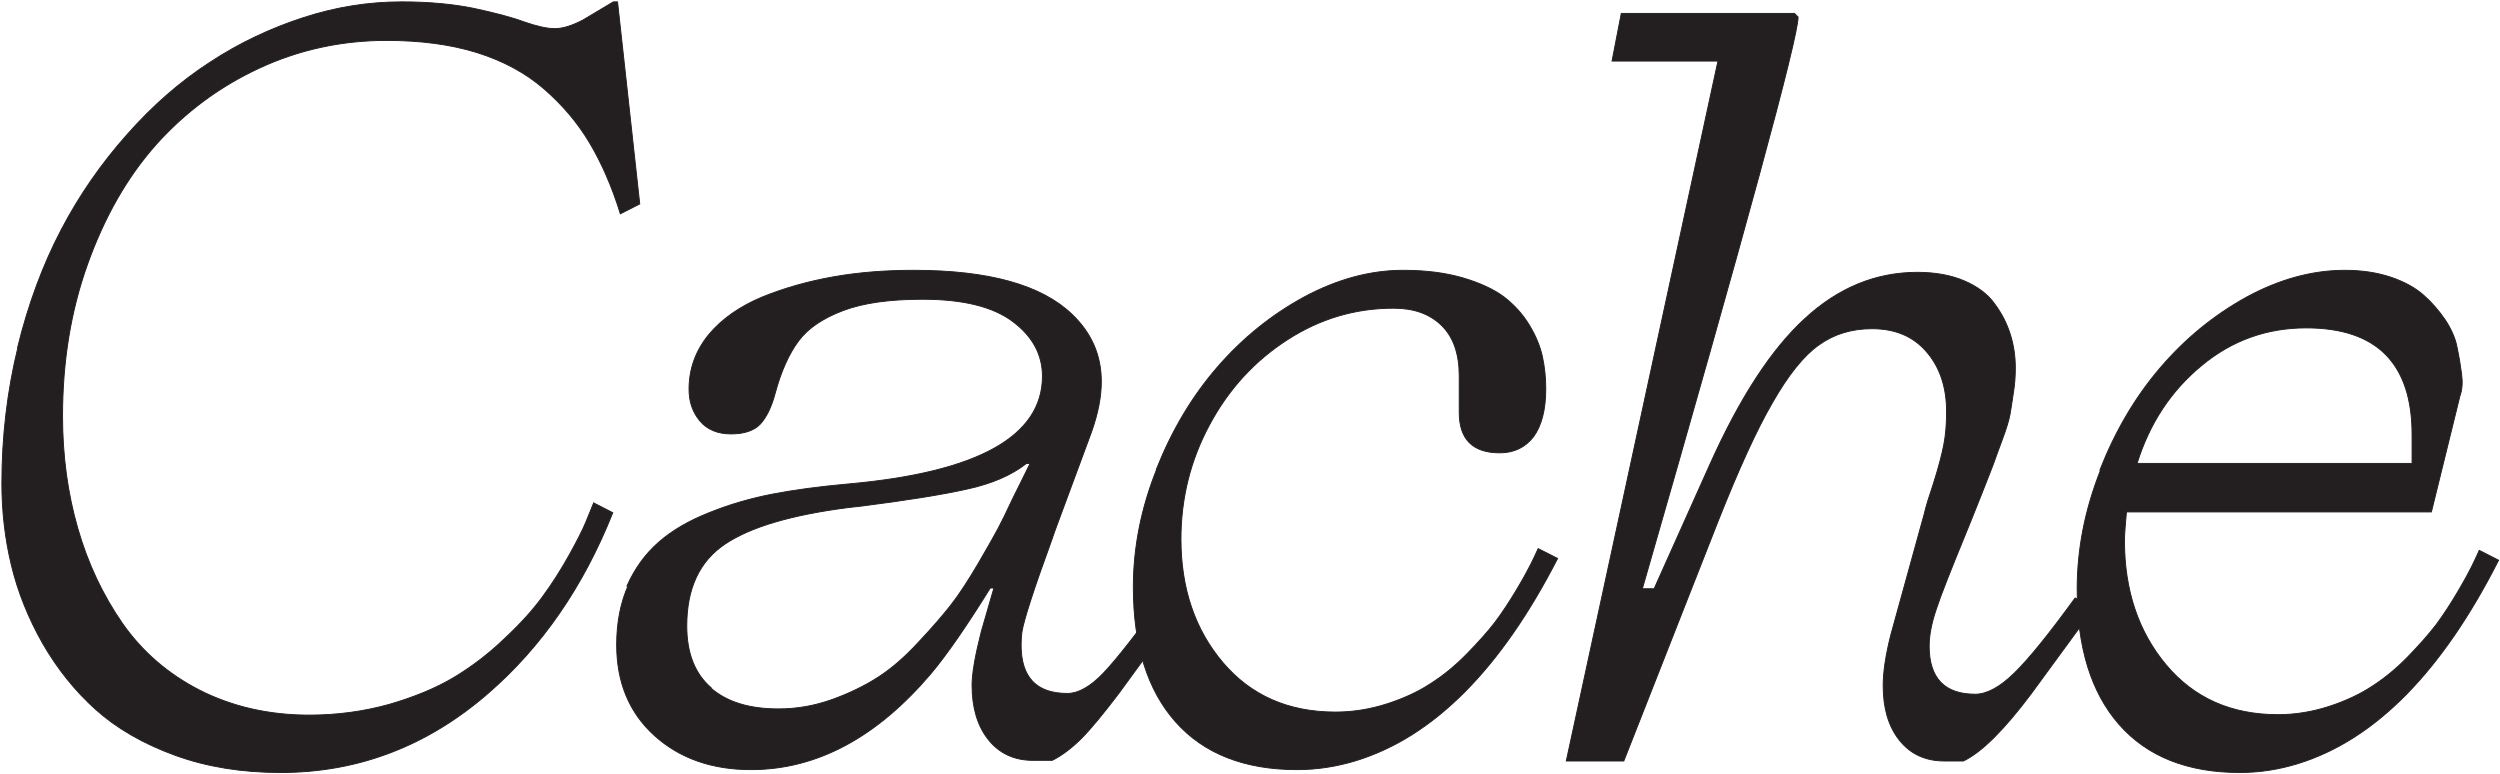 <svg width="1343" height="416" viewBox="0 0 1343 416" fill="none" xmlns="http://www.w3.org/2000/svg">
<path d="M9.454 186.68C15.19 163.243 23.04 142.226 32.852 123.476C42.664 104.727 54.59 87.641 68.327 72.218C82.064 56.644 96.858 43.791 112.709 33.509C128.559 23.076 145.316 15.213 162.978 9.467C180.64 3.722 198.151 1 215.813 1C230.456 1 243.287 2.21 254.458 4.478C265.629 6.897 274.535 9.165 281.48 11.736C288.424 14.155 293.858 15.364 298.085 15.364C302.312 15.364 307.142 13.852 313.03 10.828L329.484 1H331.749L343.674 109.565L333.258 114.858C328.729 100.191 323.144 87.489 316.653 76.603C310.162 65.716 301.859 56.039 292.047 47.571C282.234 39.104 270.158 32.602 256.119 28.217C241.929 23.832 225.776 21.715 207.661 21.715C183.508 21.715 160.562 26.705 139.126 36.684C117.69 46.664 99.273 60.424 83.725 77.812C68.176 95.352 56.1 116.672 47.042 141.923C37.985 167.175 33.607 194.392 33.607 223.574C33.607 244.743 36.324 264.853 41.759 283.754C47.193 302.654 55.194 319.589 65.761 334.861C76.328 349.982 90.216 362.078 107.425 370.848C124.785 379.618 144.41 384.154 166.148 384.154C181.093 384.154 195.434 382.188 209.02 378.408C222.606 374.477 234.23 369.638 243.891 363.893C253.401 358.147 262.61 351.191 271.064 343.026C279.668 335.012 286.461 327.452 291.594 320.346C296.726 313.39 301.406 305.981 305.784 298.118C310.162 290.256 313.03 284.51 314.539 280.881C316.049 277.252 317.408 273.926 318.615 270.901C318.766 270.599 318.917 270.297 318.917 270.145L329.182 275.438C313.332 315.205 290.99 347.562 262.157 372.511C229.55 400.787 192.414 415 150.75 415C130.069 415 111.199 411.976 94.141 405.776C77.083 399.577 62.893 391.412 51.571 381.281C40.249 371.15 30.739 359.205 22.889 345.597C15.19 331.988 9.605 318.077 6.133 303.713C2.661 289.348 1 274.682 1 259.712C1 234.461 3.868 210.117 9.605 186.68H9.454Z" fill="#231F20" stroke="#231F20" stroke-width="0.5" stroke-miterlimit="10"/>
<path d="M336.845 314.669C341.064 305.305 346.639 297.602 353.871 291.258C361.103 284.914 369.993 279.779 380.992 275.399C391.841 271.019 403.292 267.696 415.045 265.43C426.797 263.165 440.358 261.352 455.576 259.993C525.188 253.8 559.994 234.467 559.994 202.144C559.994 190.514 554.72 180.697 544.022 172.691C533.324 164.686 517.202 160.759 495.505 160.759C478.027 160.759 463.863 162.723 453.015 166.801C442.166 170.879 434.03 176.316 428.907 183.264C423.784 190.212 419.565 199.577 416.401 211.358C414.442 218.759 411.73 224.196 408.415 227.821C405.1 231.295 399.827 233.108 392.745 233.108C385.663 233.108 379.938 230.842 376.02 226.16C372.103 221.477 370.144 215.889 370.144 209.092C370.144 198.066 373.76 188.249 380.842 179.639C387.923 171.181 397.567 164.535 409.47 159.551C421.373 154.718 434.18 151.093 447.892 148.676C461.603 146.259 475.917 145.202 490.834 145.202C531.064 145.202 559.542 153.056 575.965 168.915C586.362 178.884 591.635 190.816 591.635 205.014C591.635 213.321 589.827 222.233 586.362 232.05L567.678 282.498C567.075 284.159 566.171 286.576 565.116 289.748C555.172 316.935 549.898 333.549 548.994 339.44C548.693 341.554 548.542 343.971 548.542 346.539C548.542 363.908 556.829 372.517 573.404 372.517C579.28 372.517 585.759 368.893 592.69 361.643C599.621 354.393 610.319 340.799 624.783 320.711L635.18 325.695L601.128 372.366C592.841 383.241 586.211 391.398 580.937 396.684C575.664 401.97 570.39 405.897 565.267 408.465H555.021C544.775 408.465 536.79 404.689 530.913 397.288C525.037 389.887 522.174 380.07 522.174 367.986C522.174 361.945 523.832 352.278 527.147 339.289L533.927 315.877H531.968C519.311 336.268 508.764 351.523 500.176 361.794C470.945 396.231 438.701 413.449 403.443 413.449C382.499 413.449 365.172 407.408 351.611 395.173C338.05 382.939 331.27 366.627 331.27 346.388C331.27 334.304 333.379 323.58 337.598 314.216L336.845 314.669ZM381.896 369.648C390.636 377.2 402.69 380.825 418.209 380.825C428.003 380.825 437.495 379.163 446.837 375.84C456.179 372.518 464.466 368.439 471.548 363.908C478.629 359.377 485.862 353.184 493.245 345.179C500.628 337.325 506.504 330.528 510.874 324.94C515.243 319.351 520.065 311.95 525.489 302.737C530.913 293.524 534.379 287.18 536.187 283.857C537.995 280.534 540.557 275.248 543.871 268.149C544.926 266.034 545.679 264.373 546.131 263.618L553.364 248.967H551.405C543.57 255.159 532.872 259.842 519.613 262.711C506.203 265.732 487.218 268.753 462.357 271.925L455.576 272.68C425.14 276.607 403.142 283.102 389.43 292.315C375.719 301.529 368.938 316.18 368.938 336.268C368.938 350.919 373.308 361.945 382.047 369.497L381.896 369.648Z" fill="#231F20" stroke="#231F20" stroke-width="0.5" stroke-miterlimit="10"/>
<path d="M621.239 252.018C629.569 231.047 640.473 212.792 653.952 197.252C667.431 181.713 682.879 169.191 700.599 159.535C718.319 150.03 736.038 145.202 753.758 145.202C765.874 145.202 776.627 146.56 785.866 149.276C795.104 151.991 802.525 155.461 807.977 159.535C813.429 163.759 817.973 168.738 821.456 174.471C824.94 180.204 827.363 185.937 828.574 191.519C829.786 197.102 830.392 202.835 830.392 208.869C830.392 220.185 828.12 228.633 823.88 234.517C819.487 240.25 813.429 243.268 805.705 243.268C791.166 243.268 783.897 236.026 783.897 221.542V201.929C783.897 190.011 780.716 180.958 774.355 174.773C767.994 168.587 759.513 165.57 748.609 165.57C728.163 165.57 709.232 171.152 691.663 182.467C674.095 193.782 660.162 208.869 649.863 228.03C639.565 247.04 634.415 267.709 634.415 289.585C634.415 316.138 641.988 338.316 656.981 355.968C671.975 373.62 692.118 382.521 717.41 382.521C726.8 382.521 736.038 381.012 744.974 378.146C753.91 375.279 761.785 371.658 768.449 367.283C775.113 363.059 781.625 357.778 787.834 351.442C794.044 345.105 799.193 339.372 803.131 334.243C807.069 328.962 810.855 323.229 814.641 316.892C818.427 310.556 820.851 306.03 822.214 303.314C823.577 300.598 824.94 297.732 826.303 294.715L836.753 299.995C806.16 359.589 770.115 395.798 728.466 408.622C718.167 411.79 707.566 413.449 696.813 413.449C668.492 413.449 646.683 404.85 631.538 387.801C616.393 370.753 608.82 346.614 608.82 315.384C608.82 293.96 613.061 272.838 621.391 252.018H621.239Z" fill="#231F20" stroke="#231F20" stroke-width="0.5" stroke-miterlimit="10"/>
<path d="M922.671 32.82H865.98L870.956 7.202H963.982L965.942 9.161C965.942 20.312 938.049 122.633 882.264 316.273H888.596L918.6 249.365C934.582 213.802 951.468 187.732 969.561 171.156C987.503 154.58 1007.71 146.291 1030.02 146.291C1039.52 146.291 1047.96 147.798 1055.05 150.812C1062.13 153.826 1067.71 157.895 1071.48 163.169C1075.4 168.443 1078.12 173.868 1079.93 179.595C1081.74 185.321 1082.64 191.349 1082.64 197.678C1082.64 202.048 1082.34 206.568 1081.58 211.089C1080.98 215.761 1080.23 219.528 1079.77 222.693C1079.17 225.857 1077.81 230.378 1075.55 236.406C1073.29 242.433 1071.78 246.653 1070.88 249.214C1069.97 251.776 1067.71 257.201 1064.4 265.791C1060.93 274.38 1058.67 280.106 1057.46 283.12C1048.41 305.121 1042.53 319.889 1040.12 327.424C1037.56 334.958 1036.35 341.589 1036.35 347.014C1036.35 364.344 1044.65 372.933 1061.08 372.933C1067.26 372.933 1074.35 369.166 1082.19 361.48C1090.03 353.795 1100.88 340.383 1114.75 321.245L1125.16 326.218L1091.08 372.782C1076.61 392.071 1064.55 404.126 1054.75 408.798H1044.49C1034.24 408.798 1026.25 405.03 1020.37 397.647C1014.49 390.263 1011.63 380.468 1011.63 368.412C1011.63 361.028 1012.98 351.836 1015.85 340.685L1033.79 275.736C1034.39 272.873 1036.05 267.448 1038.77 259.311C1041.33 251.173 1043.14 244.392 1044.19 238.967C1045.25 233.542 1045.7 227.665 1045.7 221.186C1045.7 208.226 1042.23 197.527 1035.15 189.239C1028.06 180.8 1018.26 176.581 1005.6 176.581C994.74 176.581 985.241 179.444 977.099 185.321C968.958 191.047 960.665 201.445 952.222 216.213C943.628 230.981 933.979 252.228 922.972 279.956L872.313 408.798H841.405L922.972 32.368L922.671 32.82Z" fill="#231F20" stroke="#231F20" stroke-width="0.5" stroke-miterlimit="10"/>
<path d="M1128.04 252.575C1136.31 231.495 1147.14 213.145 1160.53 197.524C1173.92 181.903 1189.26 169.316 1206.86 159.61C1224.46 150.055 1242.06 145.202 1259.66 145.202C1268.68 145.202 1276.8 146.415 1284.17 148.842C1291.39 151.268 1297.26 154.453 1301.77 158.396C1306.29 162.339 1310.05 166.737 1313.51 171.742C1316.82 176.747 1319.07 181.752 1319.97 186.756C1321.03 191.761 1321.78 196.462 1322.38 201.012C1322.98 205.562 1322.68 209.505 1321.48 212.69L1306.14 275.021H1142.33C1141.73 281.845 1141.27 287.001 1141.27 290.49C1141.27 317.181 1148.8 339.475 1163.69 357.219C1178.58 374.963 1198.58 383.91 1223.71 383.91C1233.03 383.91 1242.21 382.394 1251.08 379.512C1259.96 376.631 1267.78 372.991 1274.4 368.593C1281.02 364.347 1287.48 359.038 1293.65 352.669C1299.82 346.299 1304.93 340.536 1308.84 335.38C1312.75 330.072 1316.51 324.309 1320.27 317.939C1324.04 311.57 1326.44 307.02 1327.8 304.29C1329.15 301.561 1330.5 298.679 1331.86 295.646L1342.24 300.954C1311.85 360.858 1276.05 397.256 1234.69 410.147C1224.46 413.332 1213.93 415 1203.25 415C1175.12 415 1153.46 406.356 1138.42 389.218C1123.38 372.081 1115.85 347.816 1115.85 316.423C1115.85 294.888 1120.07 273.656 1128.34 252.727L1128.04 252.575ZM1295.76 248.936V233.467C1295.76 195.249 1276.8 176.14 1238.9 176.14C1217.84 176.14 1199.04 182.813 1182.79 196.311C1166.4 209.808 1154.81 227.249 1148.04 248.936H1295.76Z" fill="#231F20" stroke="#231F20" stroke-width="0.5" stroke-miterlimit="10"/>
</svg>
